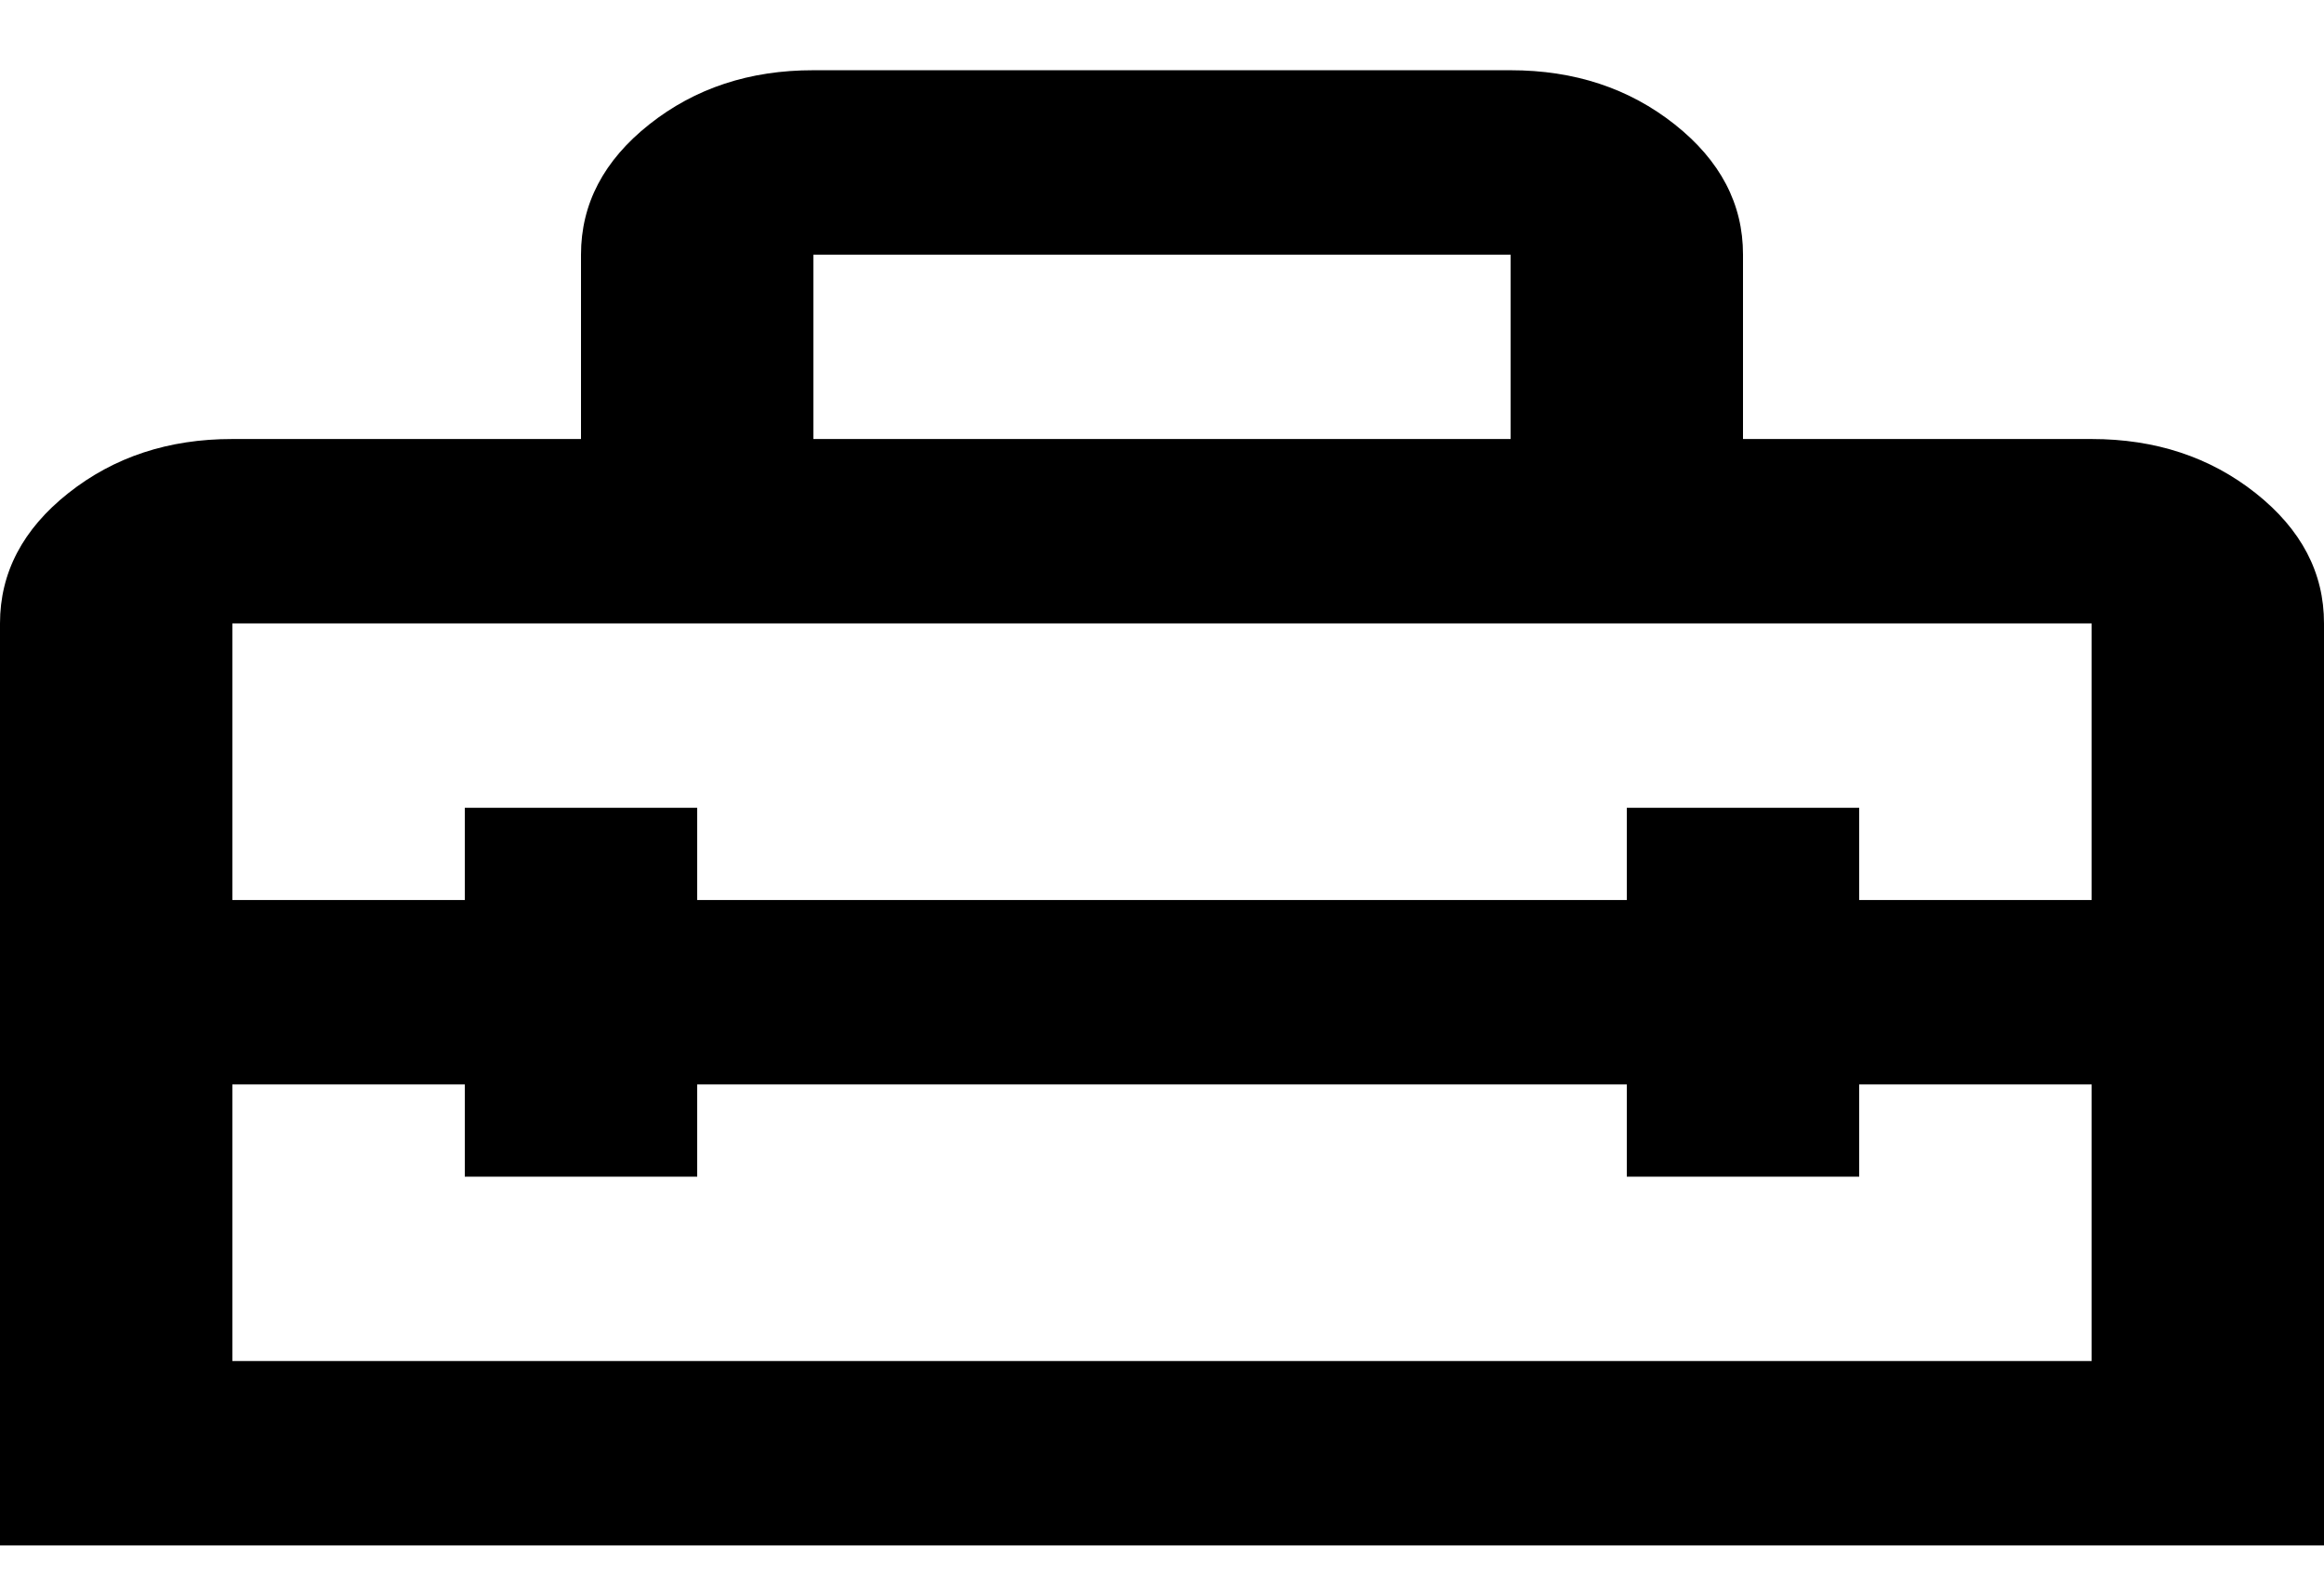 <svg width="28" height="19" viewBox="0 0 28 19" fill="none" xmlns="http://www.w3.org/2000/svg">
<path d="M0 18.615V7.509C0 6.899 0.274 6.375 0.823 5.94C1.372 5.505 2.031 5.287 2.8 5.288H7V3.067C7 2.456 7.274 1.933 7.823 1.498C8.372 1.063 9.031 0.845 9.8 0.846H18.2C18.97 0.846 19.629 1.064 20.178 1.499C20.727 1.934 21.001 2.457 21 3.067V5.288H25.2C25.97 5.288 26.629 5.506 27.178 5.941C27.727 6.377 28.001 6.899 28 7.509V18.615H0ZM2.8 16.394H25.2V13.062H22.4V14.173H19.6V13.062H8.4V14.173H5.6V13.062H2.8V16.394ZM2.8 7.509V10.841H5.6V9.73H8.4V10.841H19.6V9.73H22.4V10.841H25.2V7.509H2.8ZM9.8 5.288H18.2V3.067H9.8V5.288Z" fill="black"/>
</svg>
